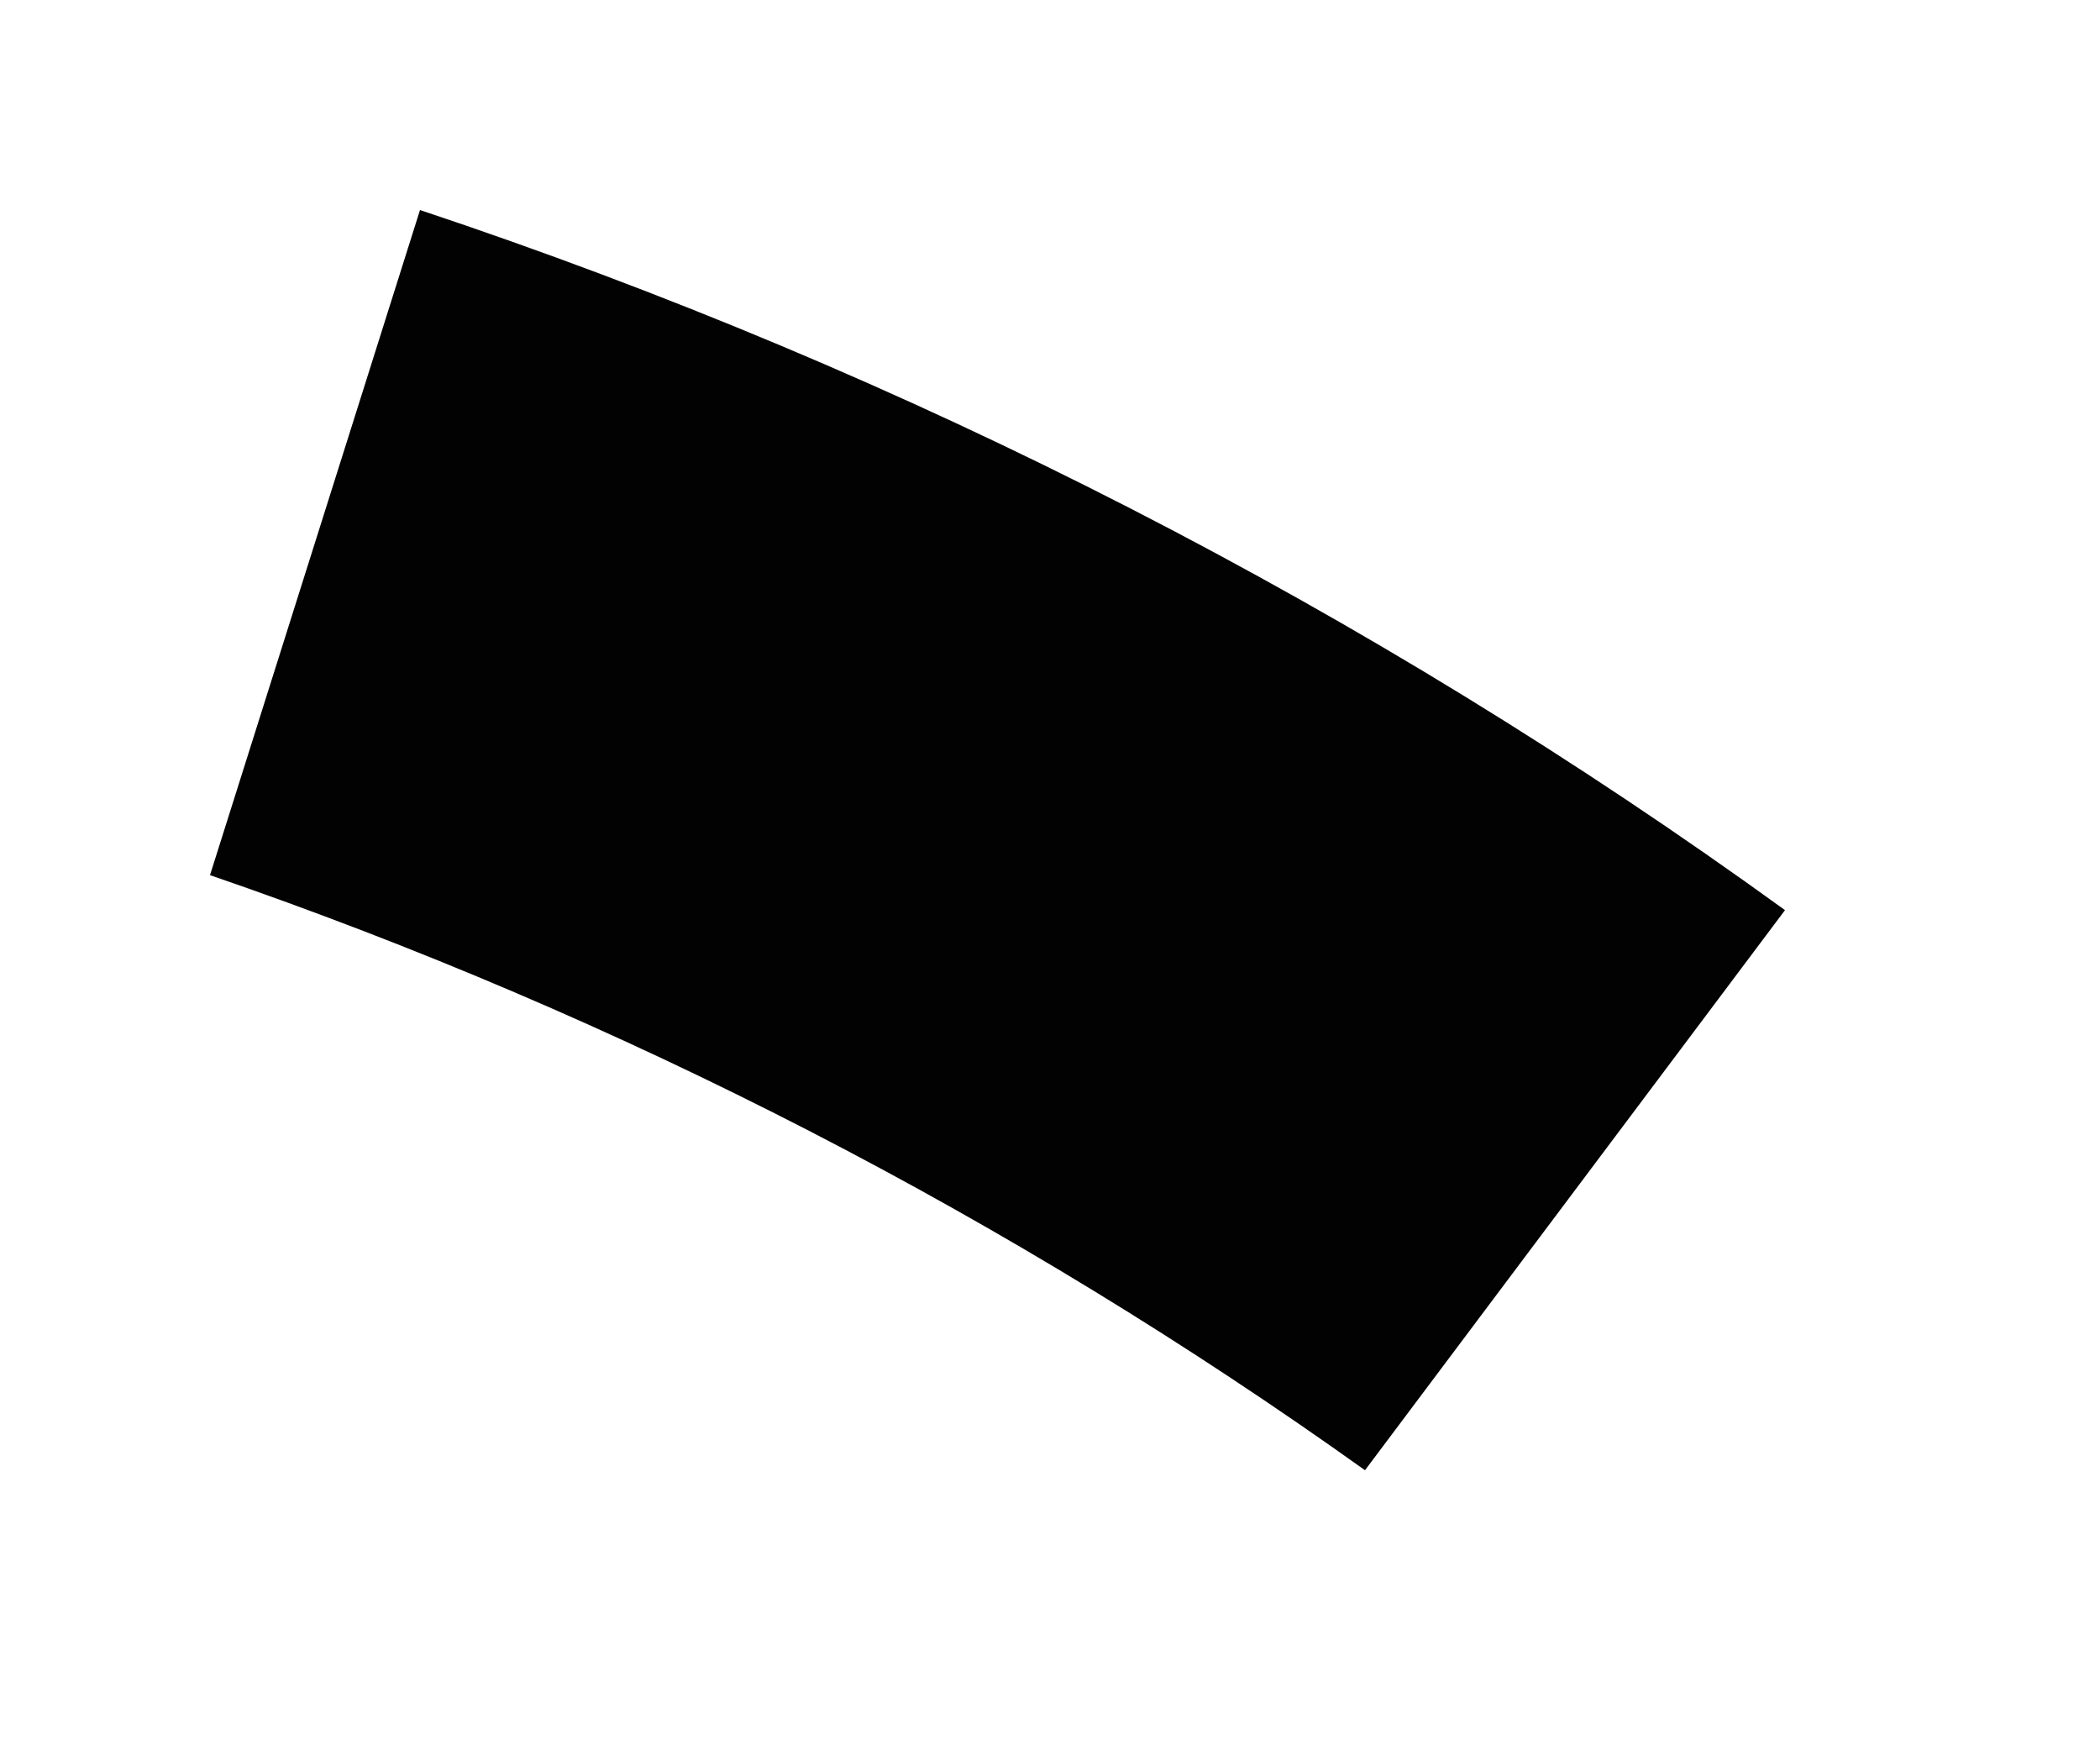 ﻿<?xml version="1.0" encoding="utf-8"?>
<svg version="1.1" xmlns:xlink="http://www.w3.org/1999/xlink" width="6px" height="5px" xmlns="http://www.w3.org/2000/svg">
  <defs>
    <pattern id="BGPattern" patternUnits="userSpaceOnUse" alignment="0 0" imageRepeat="None" />
    <mask fill="white" id="Clip3561">
      <path d="M 3.9 4.2  L 5.1 2.6  C 3.91 1.738  2.594 1.064  1.2 0.6  L 0.6 2.5  C 1.776 2.904  2.888 3.477  3.9 4.2  Z " fill-rule="evenodd" />
    </mask>
  </defs>
  <g transform="matrix(1 0 0 1 -19 -2 )">
    <path d="M 3.9 4.2  L 5.1 2.6  C 3.91 1.738  2.594 1.064  1.2 0.6  L 0.6 2.5  C 1.776 2.904  2.888 3.477  3.9 4.2  Z " fill-rule="nonzero" fill="rgba(2, 2, 2, 1)" stroke="none" transform="matrix(1 0 0 1 19 2 )" class="fill" />
    <path d="M 3.9 4.2  L 5.1 2.6  C 3.91 1.738  2.594 1.064  1.2 0.6  L 0.6 2.5  C 1.776 2.904  2.888 3.477  3.9 4.2  Z " stroke-width="0" stroke-dasharray="0" stroke="rgba(255, 255, 255, 0)" fill="none" transform="matrix(1 0 0 1 19 2 )" class="stroke" mask="url(#Clip3561)" />
  </g>
</svg>